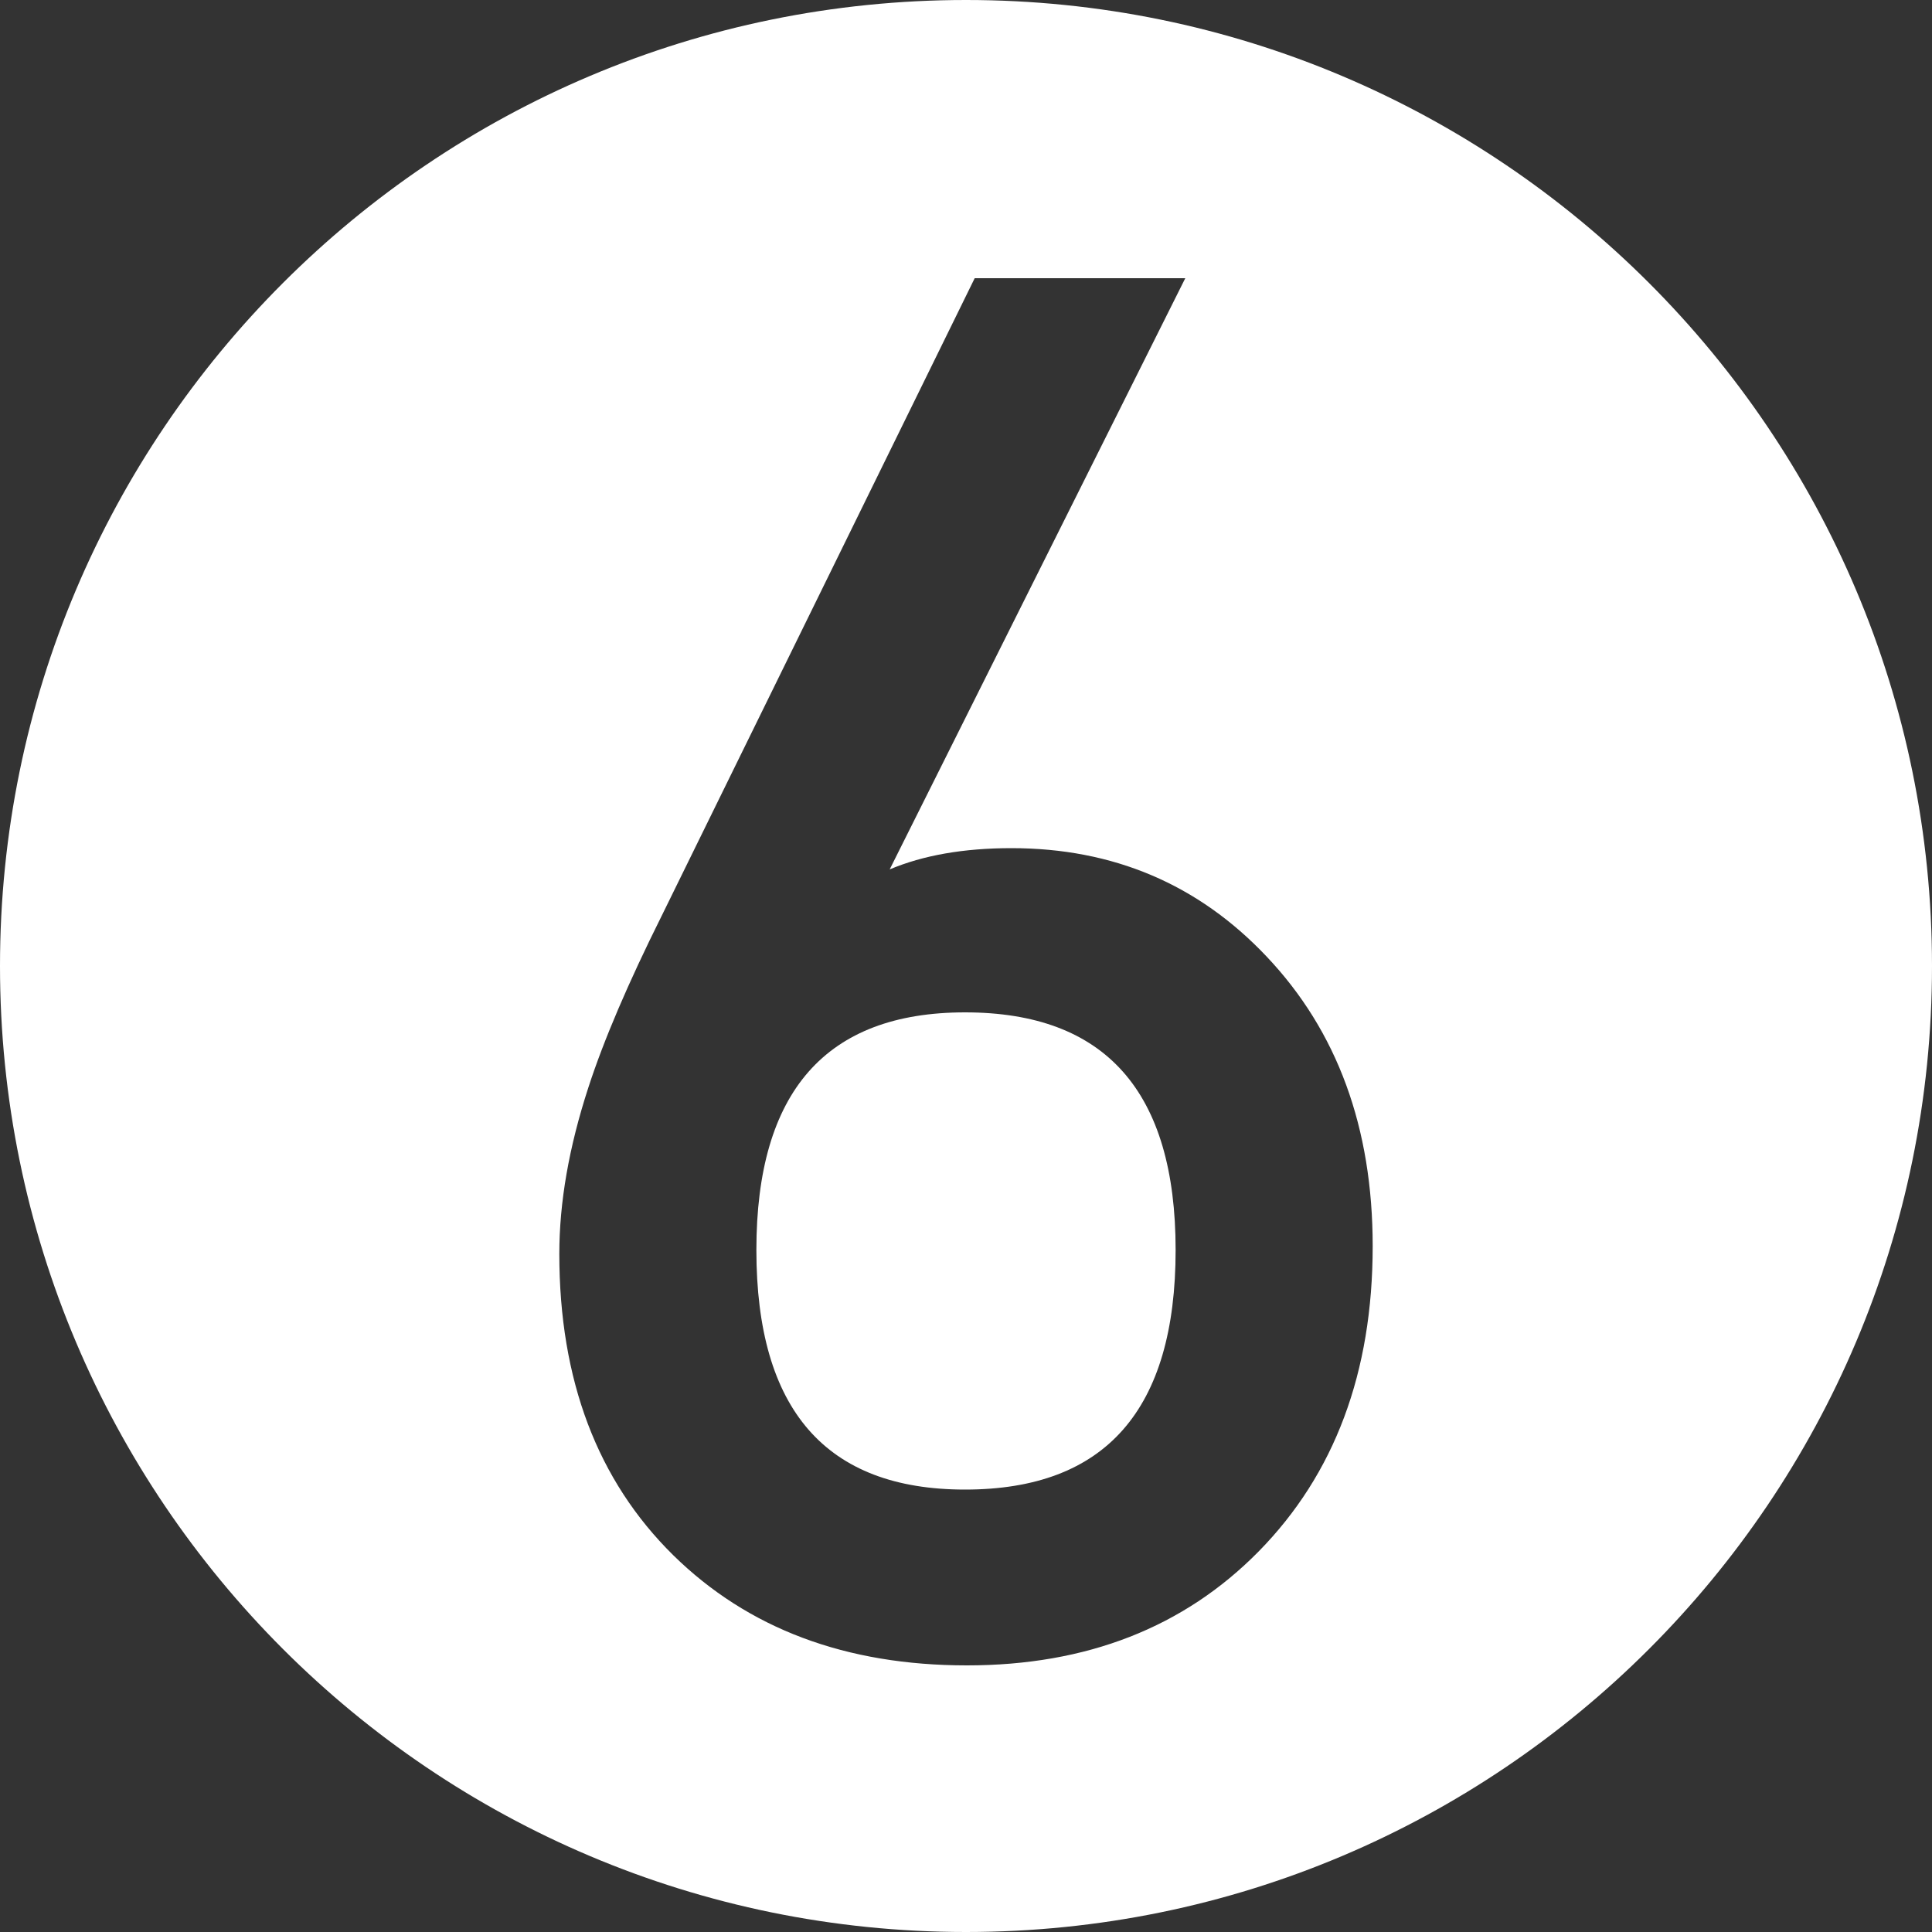 <?xml version="1.0" encoding="utf-8"?>
<!-- Generator: Adobe Illustrator 23.0.3, SVG Export Plug-In . SVG Version: 6.00 Build 0)  -->
<svg version="1.1" id="Layer_1" xmlns="http://www.w3.org/2000/svg" xmlns:xlink="http://www.w3.org/1999/xlink" x="0px" y="0px"
	 viewBox="0 0 100 100" style="enable-background:new 0 0 100 100;" xml:space="preserve">
<rect x="0" y="0" width="100" height="100" fill="#333333" stroke="none"/>
<style type="text/css">
	.st0{fill:#FFFFFF;}
</style>
<g>
	<path class="st0" d="M49.95,52.4c-7.2,0-10.8,4.1-10.8,12.3c0,8.27,3.6,12.4,10.8,12.4c7.27,0,10.9-4.13,10.9-12.4
		C60.85,56.5,57.22,52.4,49.95,52.4z"/>
	<path class="st0" d="M50,0C22.39,0,0,22.39,0,50c0,27.61,22.39,50,50,50s50-22.39,50-50C100,22.39,77.61,0,50,0z M65.15,80.3
		c-3.87,3.93-8.9,5.9-15.1,5.9c-6.27,0-11.33-1.9-15.2-5.7c-3.93-3.87-5.9-9.07-5.9-15.6c0-2.67,0.5-5.53,1.5-8.6
		c0.8-2.47,2.07-5.43,3.8-8.9l16.2-33h10.9L46.05,45c1.73-0.73,3.83-1.1,6.3-1.1c5.27,0,9.67,1.87,13.2,5.6
		c3.67,3.87,5.5,8.87,5.5,15C71.05,71.04,69.08,76.3,65.15,80.3z"/>
</g>
</svg>
